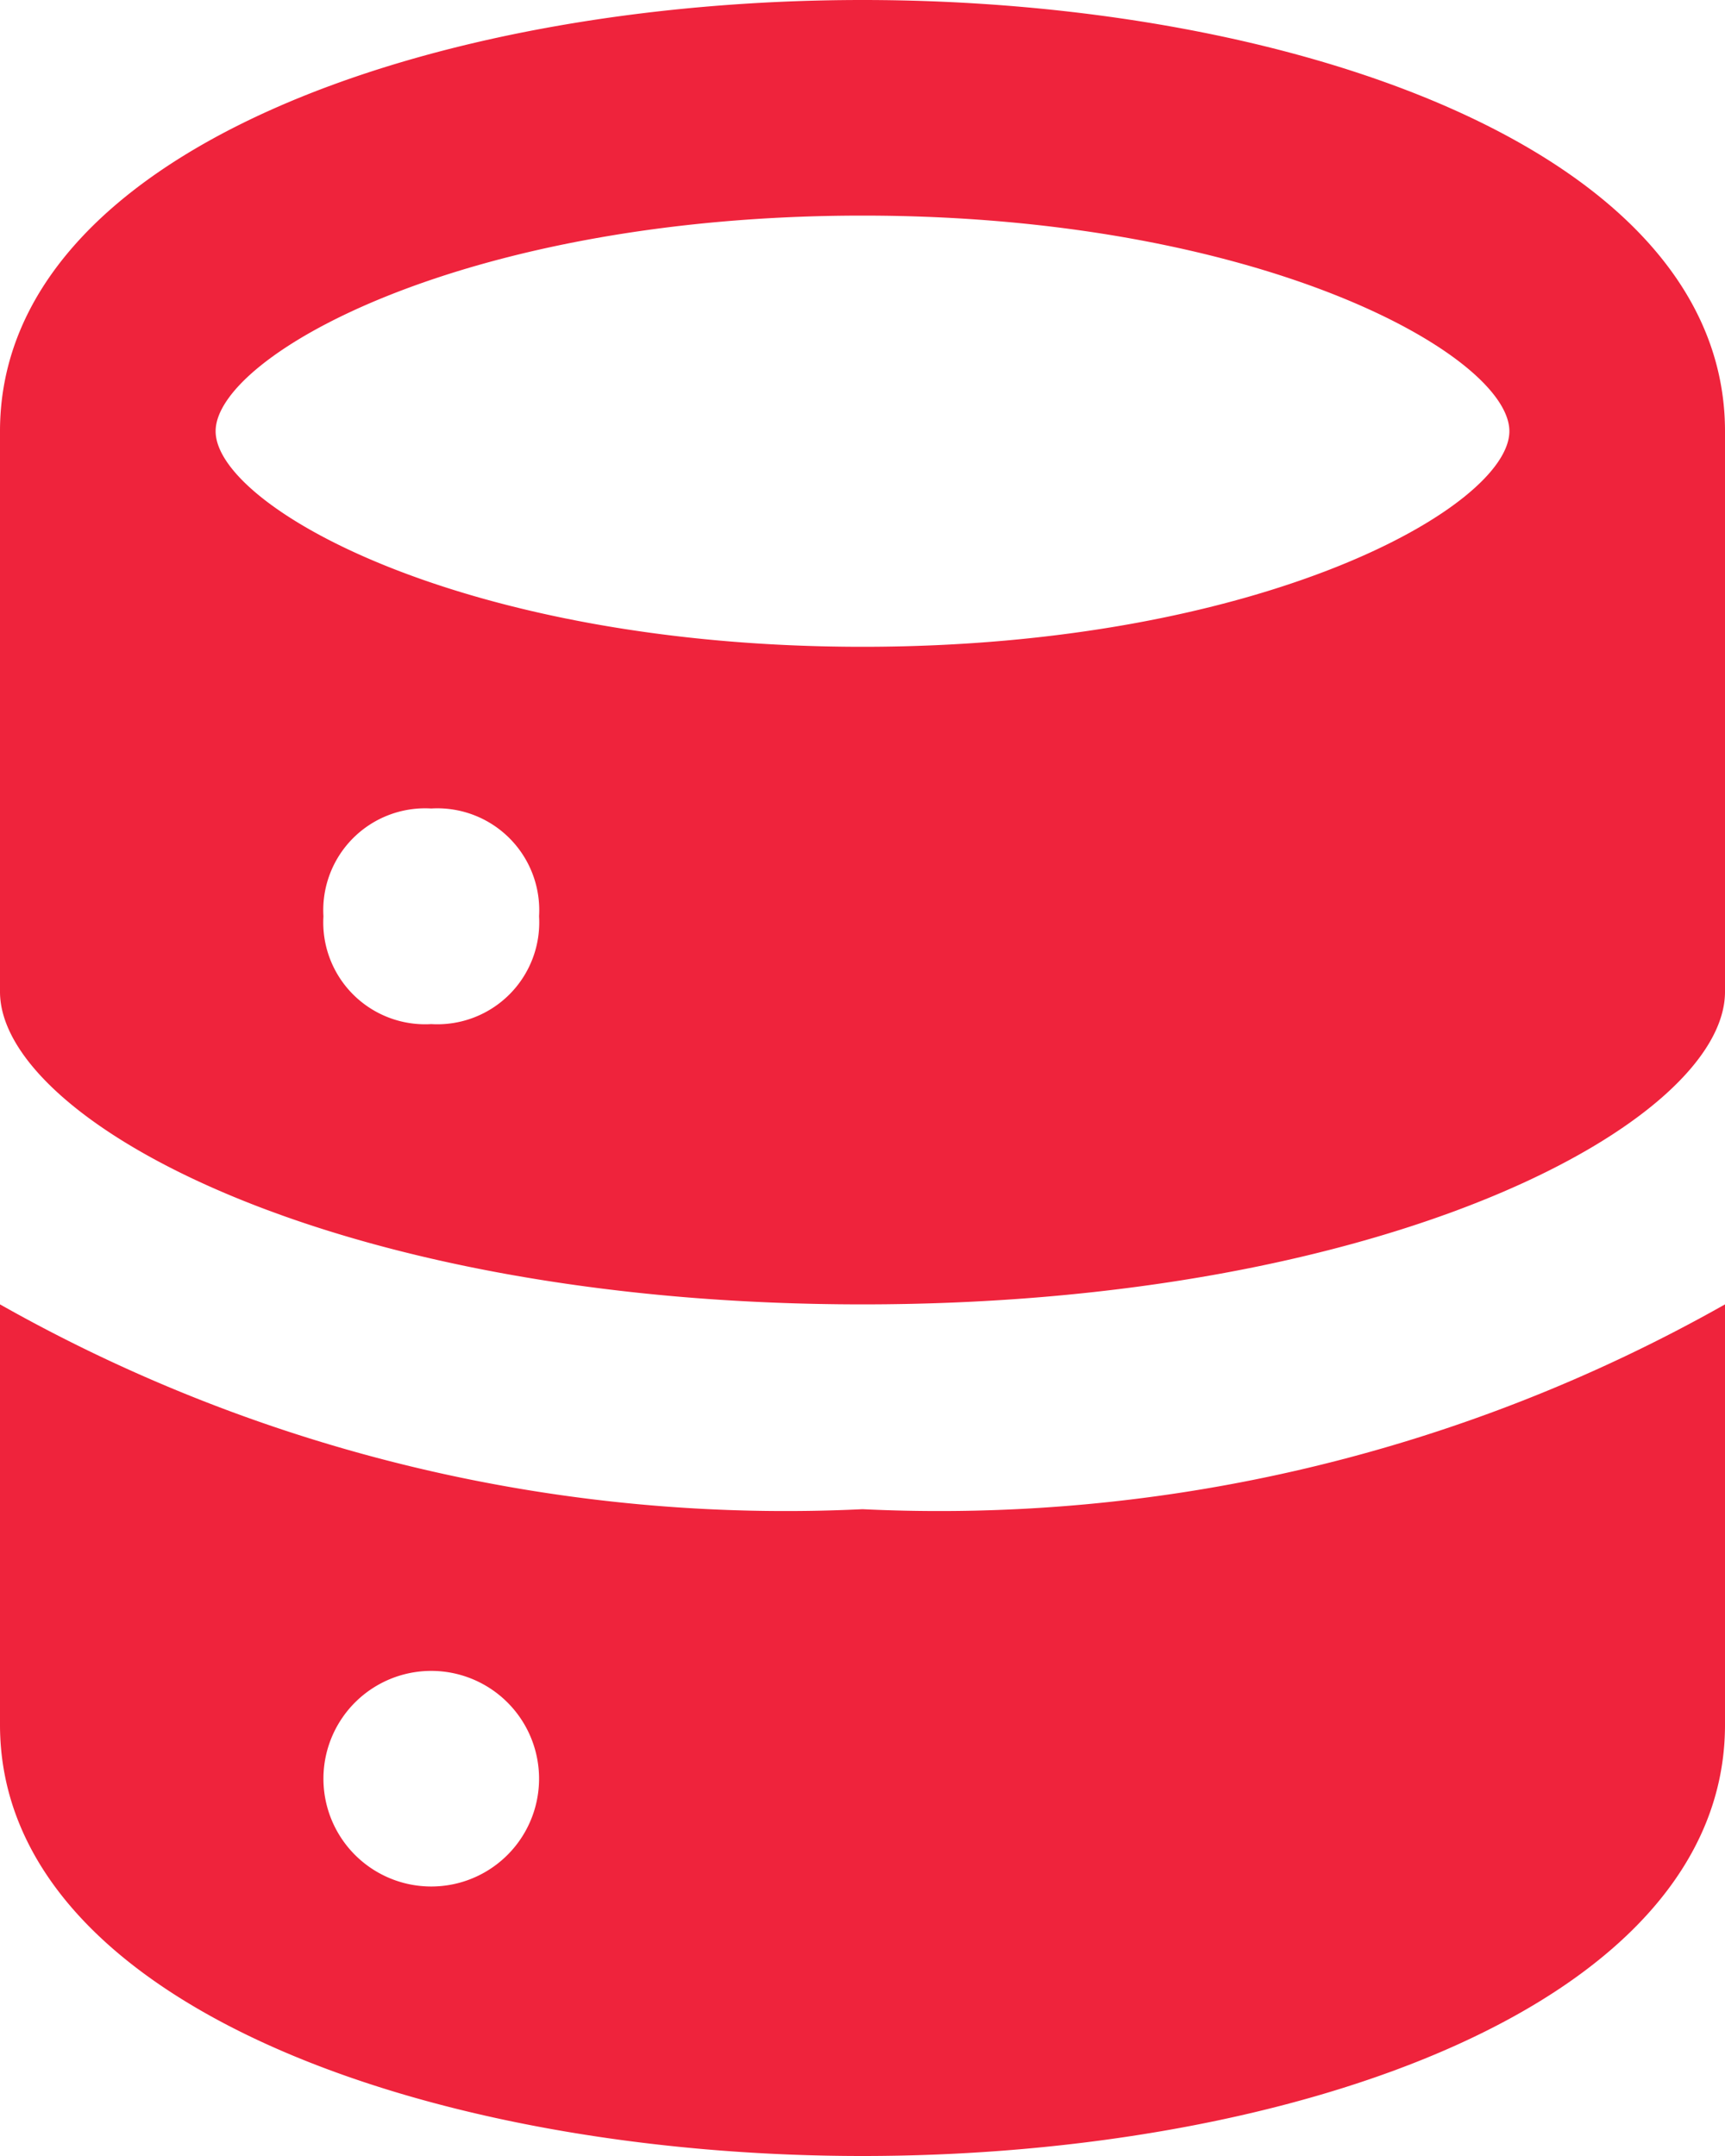 <svg xmlns="http://www.w3.org/2000/svg" width="16" height="20" viewBox="0 0 16 20">
  <path id="database" d="M12,2C8,2,4,3.4,4,6v5.2c0,1.2,3.1,2.9,8,2.9s8-1.7,8-2.9V6C20,3.4,16,2,12,2ZM8,11.5a.945.945,0,0,1-1-1,.945.945,0,0,1,1-1,.945.945,0,0,1,1,1A.945.945,0,0,1,8,11.5ZM12,8C8.3,8,6,6.7,6,6s2.3-2,6-2,6,1.3,6,2S15.7,8,12,8Zm0,8a14.813,14.813,0,0,1-8-1.9V18c0,2.6,4,4,8,4s8-1.4,8-4V14.1A14.813,14.813,0,0,1,12,16ZM8,19.5a1,1,0,0,1,0-2,1,1,0,0,1,0,2Z" transform="translate(-4 -2)" fill="#ef233c"/>
</svg>
